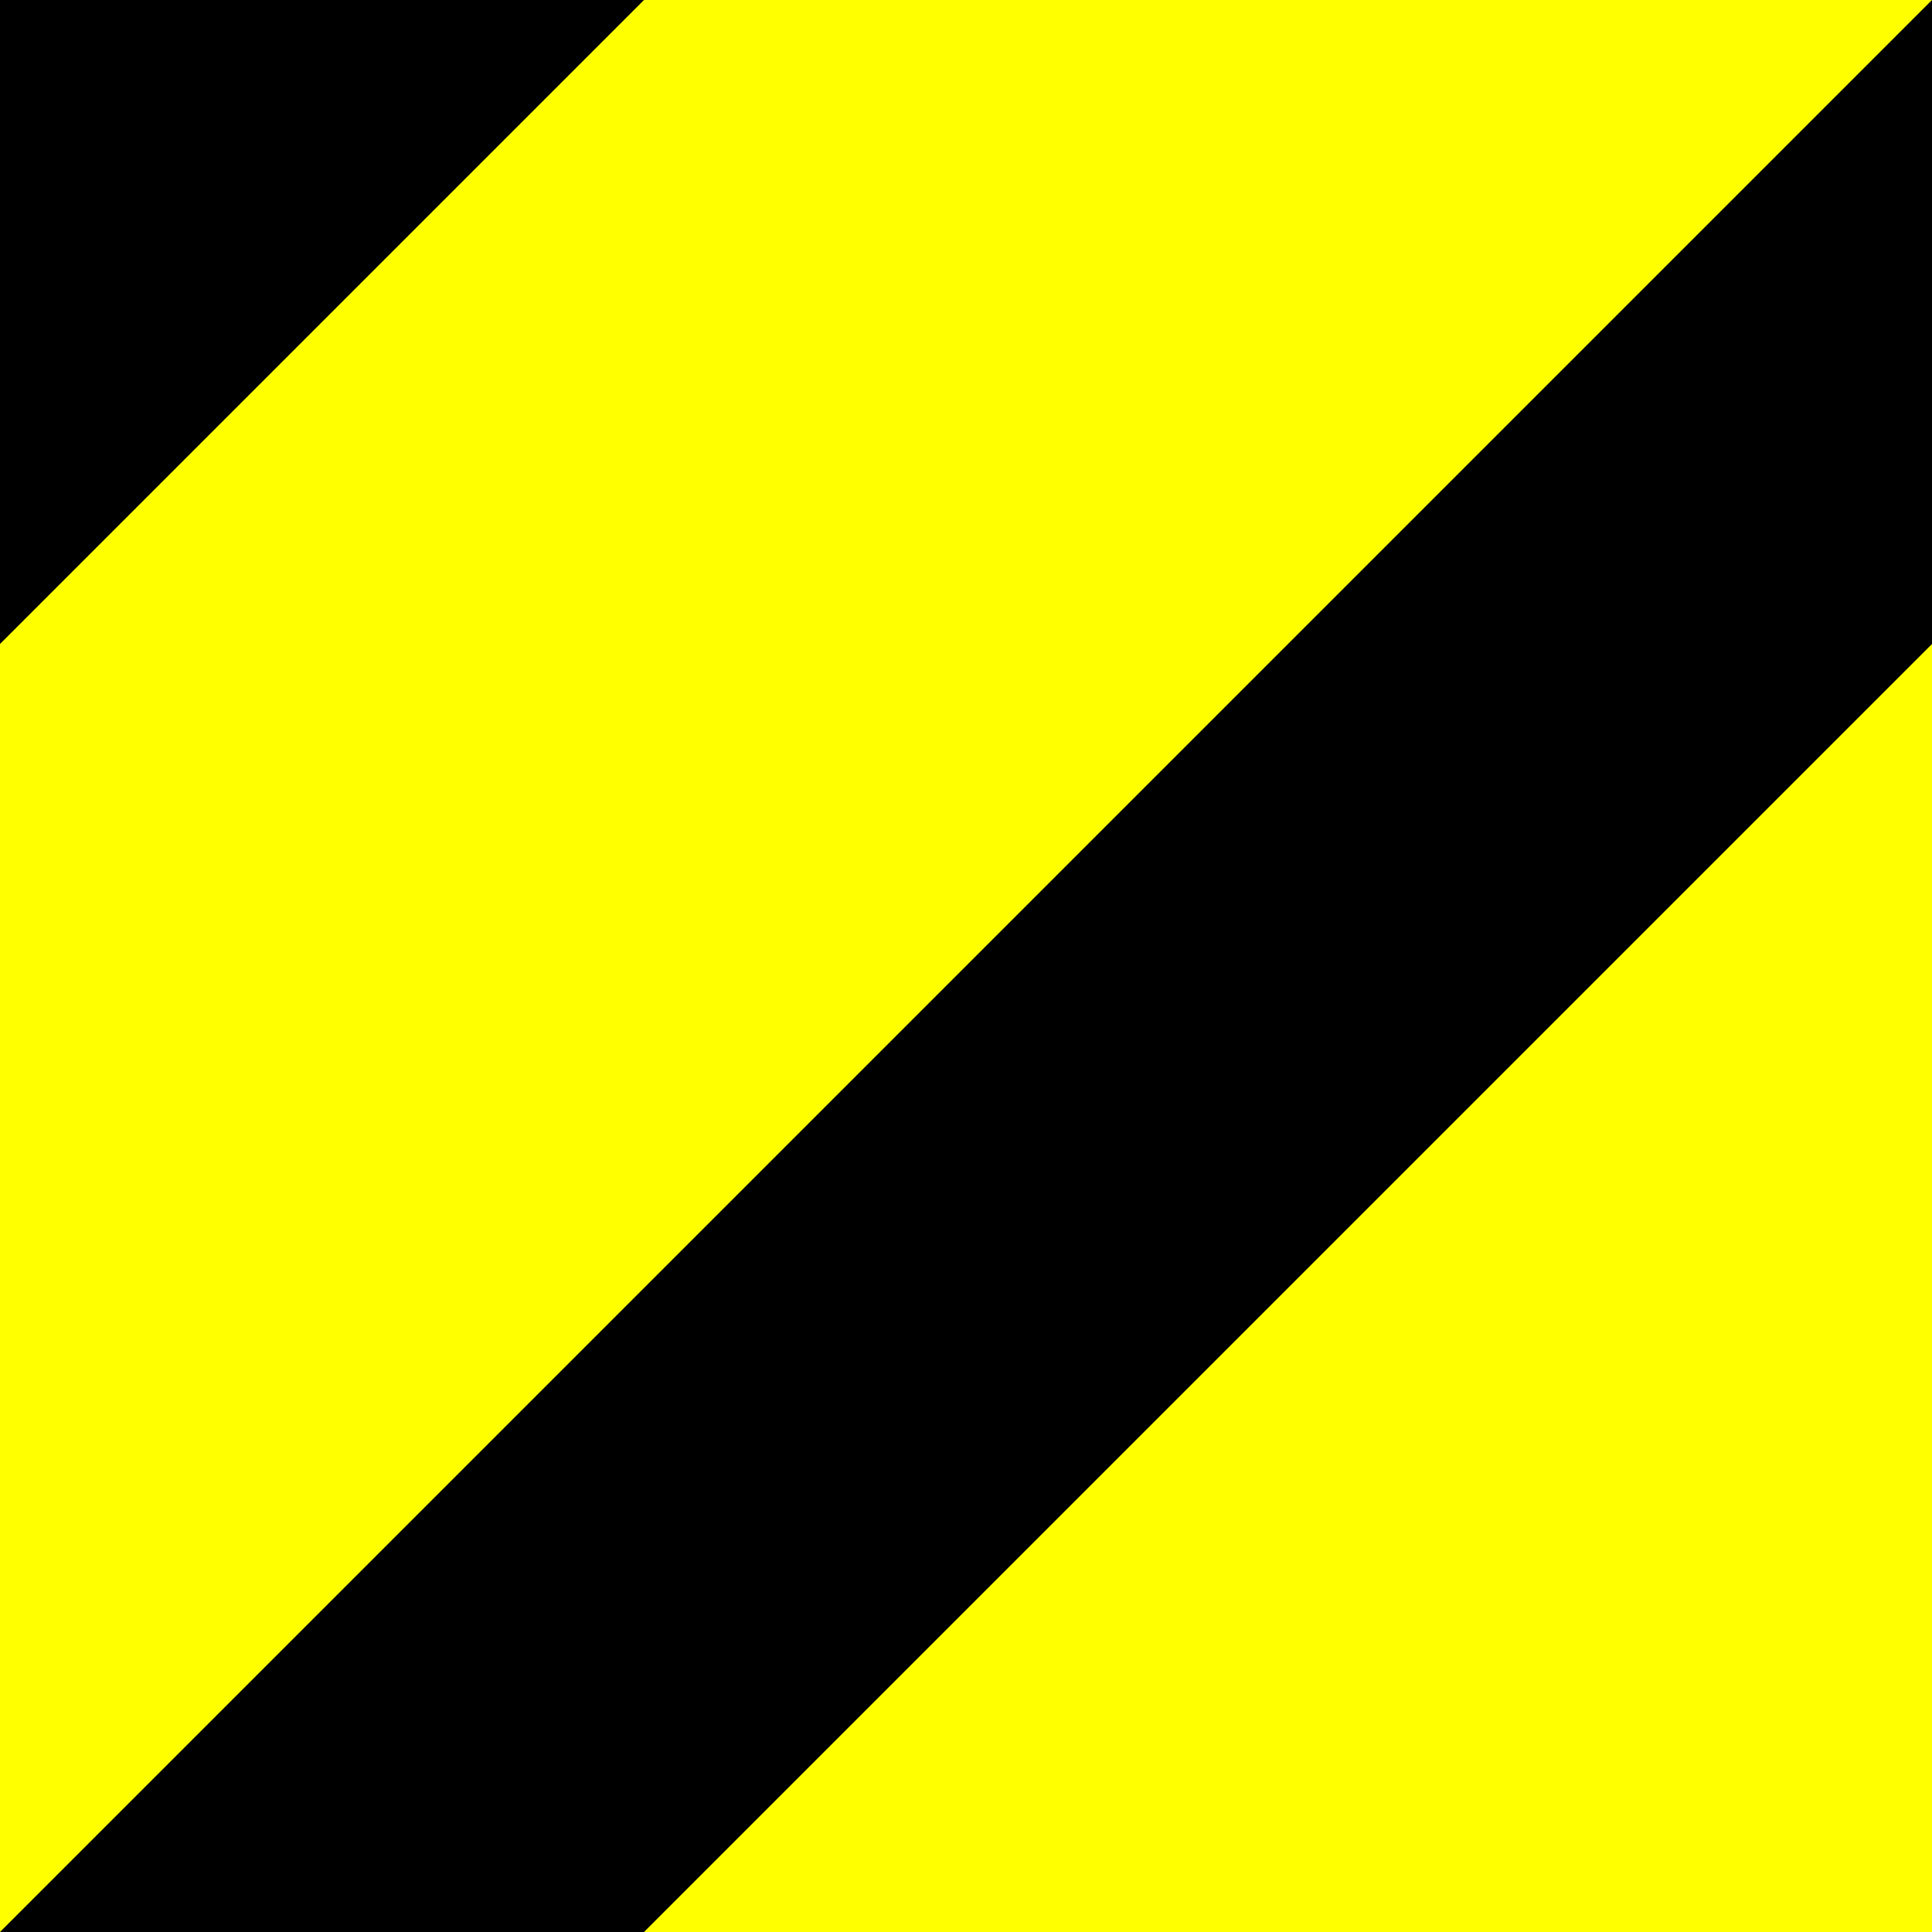 <?xml version="1.0" encoding="utf-8"?>
<svg version="1.1" xmlns="http://www.w3.org/2000/svg" viewBox="0,0 3,3">
  <title>Construction stripes</title>
  <rect width="3" height="3" fill="#ffff00"/>
  <path d="M 0,0 h 1 l -1,1 z"/>
  <path d="M 3,0 v 1 l -2,2 h -1 z"/>
</svg>
